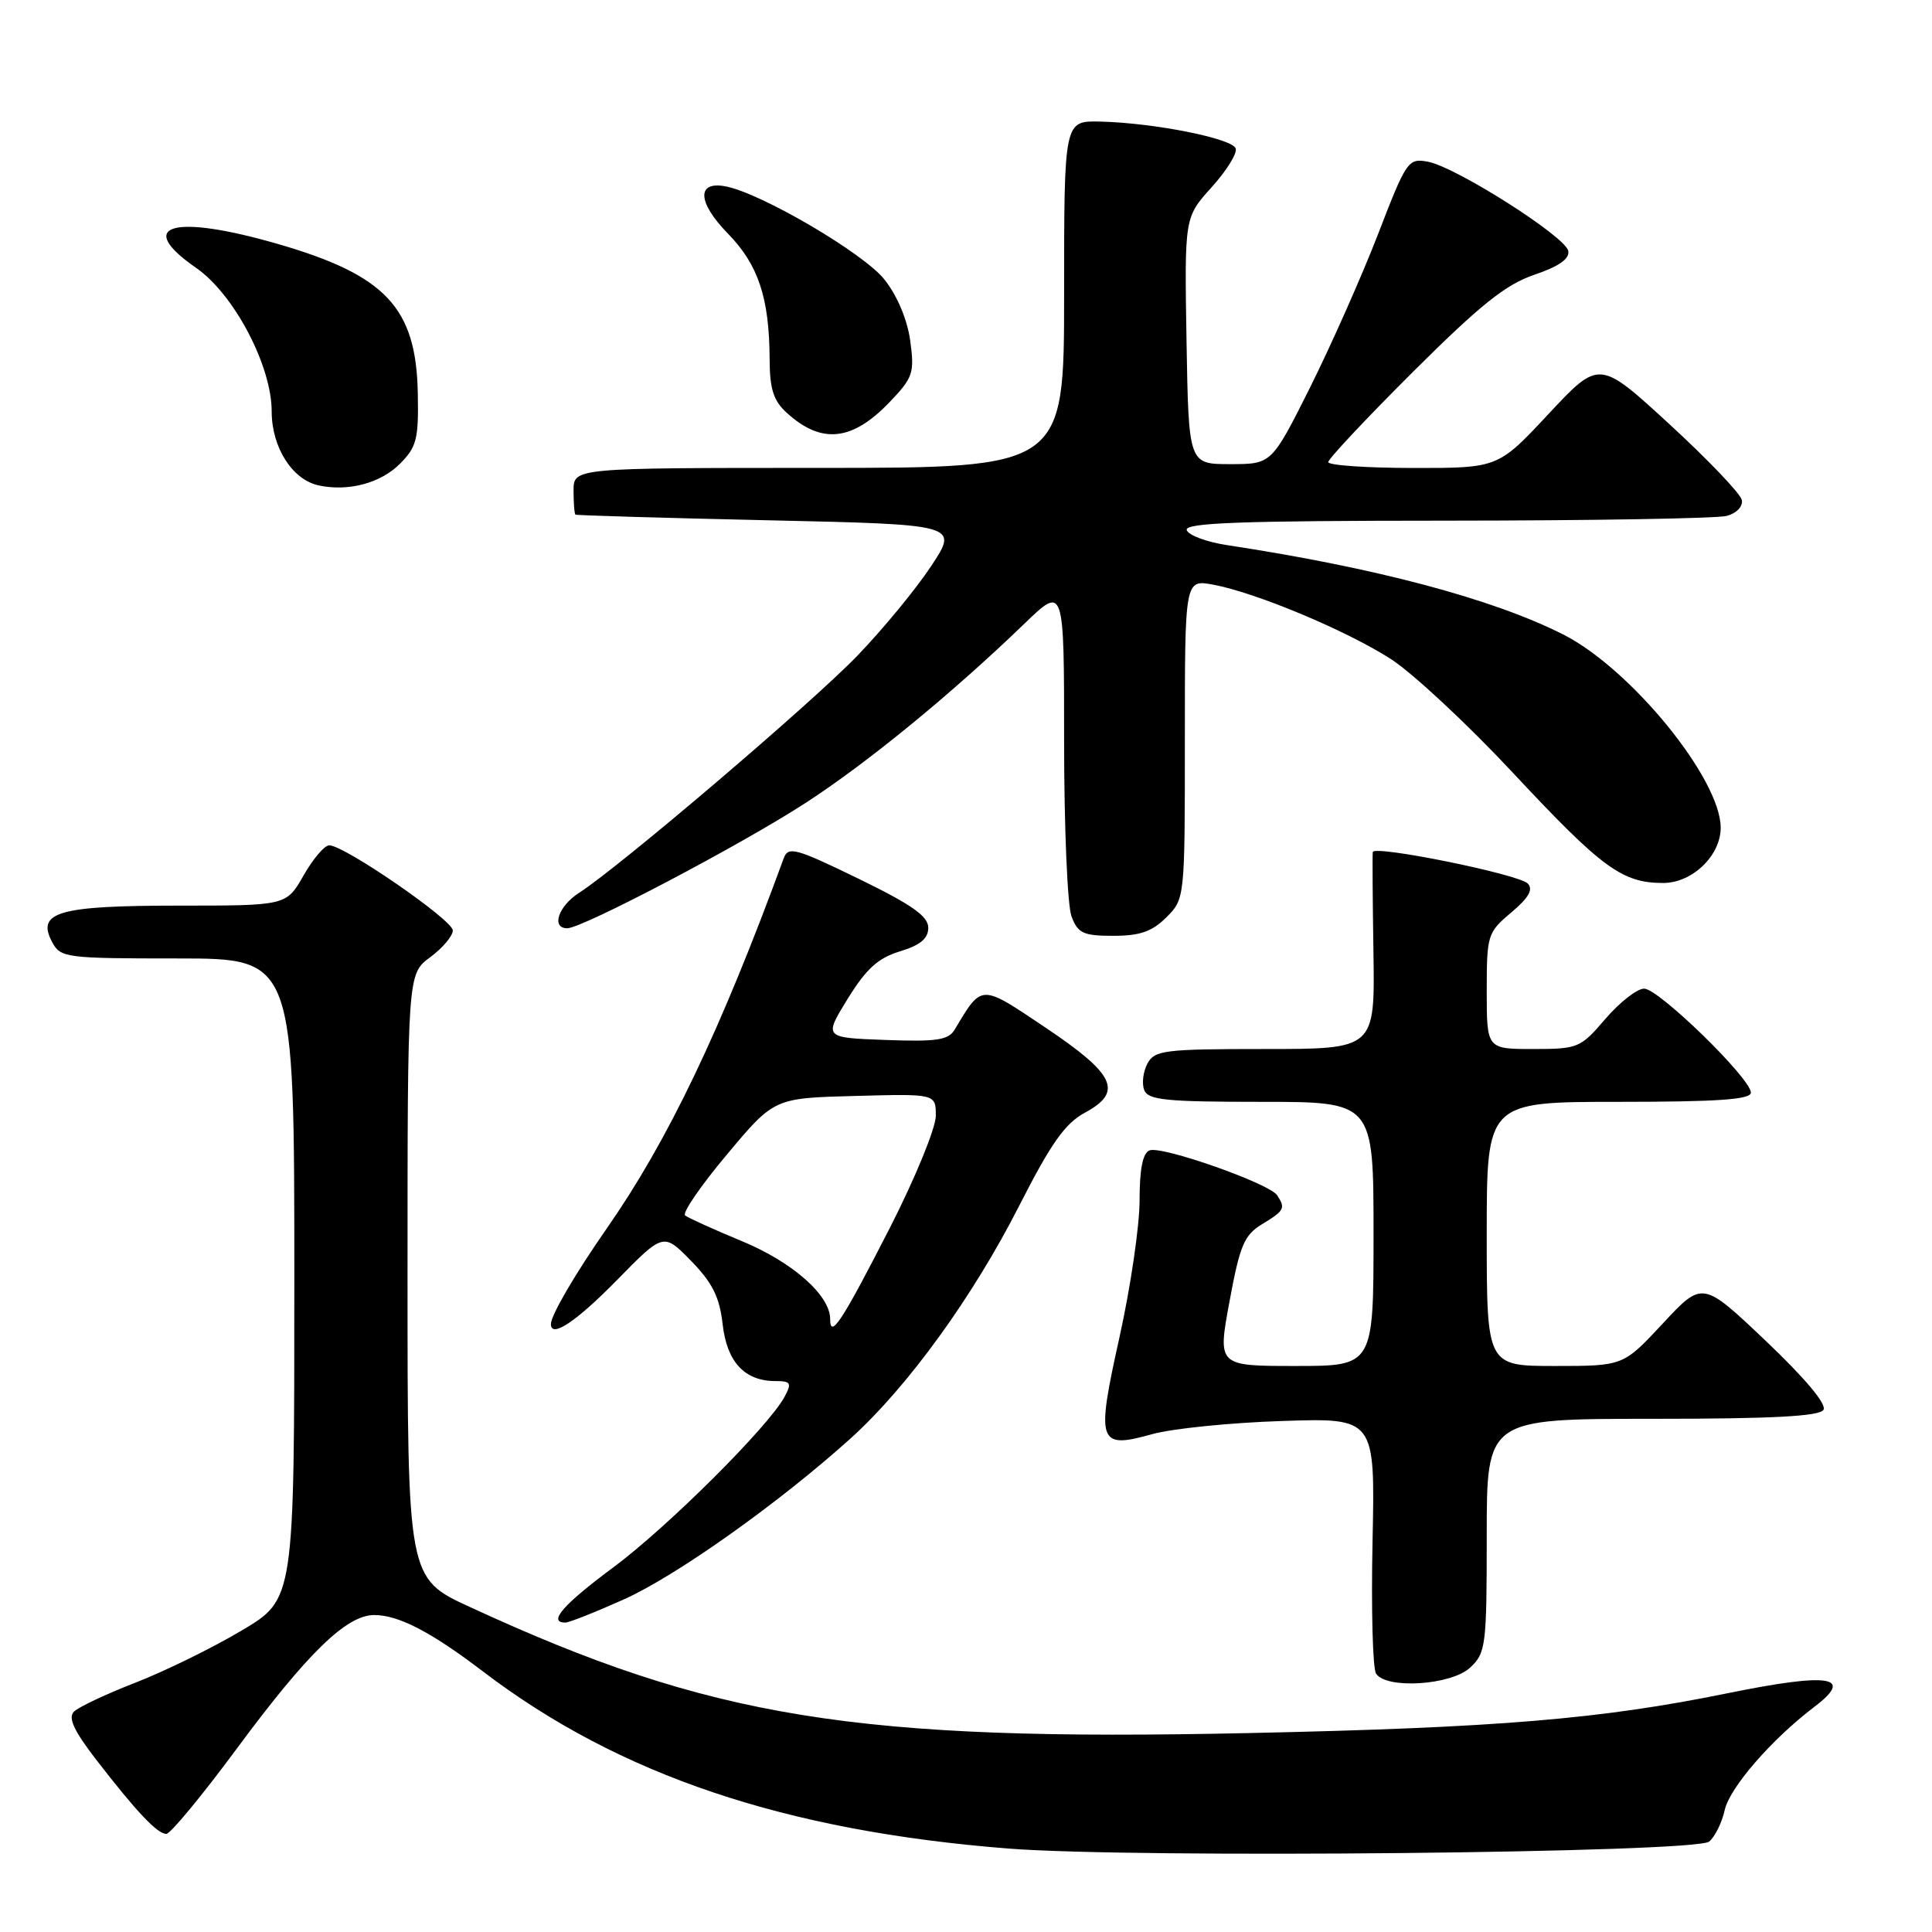 <?xml version="1.0" encoding="UTF-8" standalone="no"?>
<!DOCTYPE svg PUBLIC "-//W3C//DTD SVG 1.1//EN" "http://www.w3.org/Graphics/SVG/1.1/DTD/svg11.dtd" >
<svg xmlns="http://www.w3.org/2000/svg" xmlns:xlink="http://www.w3.org/1999/xlink" version="1.1" viewBox="0 0 256 256">
 <g >
 <path fill="currentColor"
d=" M 226.47 244.02 C 227.24 243.38 228.17 241.50 228.53 239.85 C 229.19 236.87 234.75 230.46 240.42 226.16 C 245.76 222.11 242.48 221.60 228.88 224.37 C 212.05 227.80 198.45 228.93 165.50 229.64 C 113.26 230.77 94.23 227.69 62.25 212.93 C 54.00 209.13 54.00 209.13 54.00 169.09 C 54.00 129.06 54.00 129.06 57.00 126.84 C 58.65 125.62 60.00 124.02 60.00 123.29 C 60.00 121.91 45.60 111.99 43.62 112.01 C 43.00 112.01 41.47 113.81 40.22 116.01 C 37.94 120.00 37.94 120.00 23.66 120.00 C 7.74 120.00 4.78 120.85 6.91 124.83 C 8.02 126.91 8.69 127.00 23.54 127.00 C 39.00 127.00 39.00 127.00 39.00 169.46 C 39.00 211.91 39.00 211.91 32.04 216.04 C 28.22 218.32 21.90 221.42 18.00 222.94 C 14.10 224.45 10.41 226.19 9.80 226.80 C 8.99 227.61 9.78 229.33 12.78 233.21 C 18.10 240.10 20.85 243.00 22.04 243.00 C 22.58 243.00 26.76 237.94 31.34 231.75 C 40.76 219.01 45.92 214.00 49.58 214.00 C 52.81 214.00 57.11 216.23 64.00 221.48 C 82.04 235.22 104.05 242.63 133.72 244.95 C 150.55 246.26 224.66 245.52 226.47 244.02 Z  M 194.81 220.96 C 196.88 219.03 197.00 218.08 197.00 203.46 C 197.00 188.00 197.00 188.00 218.94 188.00 C 234.79 188.00 241.09 187.67 241.62 186.81 C 242.07 186.07 239.20 182.64 233.97 177.67 C 225.59 169.72 225.59 169.72 220.34 175.36 C 215.09 181.00 215.09 181.00 206.04 181.00 C 197.00 181.00 197.00 181.00 197.00 163.50 C 197.00 146.00 197.00 146.00 214.50 146.00 C 227.63 146.00 232.00 145.69 232.00 144.78 C 232.00 142.90 219.78 131.00 217.86 131.00 C 216.92 131.00 214.62 132.80 212.73 135.00 C 209.43 138.86 209.10 139.00 203.15 139.00 C 197.00 139.00 197.00 139.00 197.00 131.32 C 197.00 123.89 197.10 123.56 200.25 120.91 C 202.57 118.95 203.20 117.85 202.43 117.07 C 201.25 115.84 182.06 111.95 181.90 112.90 C 181.84 113.23 181.88 119.24 181.99 126.25 C 182.18 139.00 182.18 139.00 167.62 139.00 C 154.28 139.00 152.98 139.16 152.04 140.93 C 151.47 141.99 151.28 143.56 151.61 144.43 C 152.12 145.76 154.49 146.00 167.11 146.00 C 182.00 146.00 182.00 146.00 182.00 163.50 C 182.00 181.00 182.00 181.00 171.67 181.00 C 161.33 181.00 161.33 181.00 162.92 172.43 C 164.29 164.99 164.86 163.65 167.25 162.20 C 170.20 160.41 170.36 160.10 169.23 158.38 C 168.22 156.82 153.96 151.80 152.33 152.43 C 151.42 152.77 151.00 154.89 151.00 159.05 C 151.00 162.42 149.81 170.55 148.35 177.13 C 145.21 191.27 145.47 192.04 152.72 190.02 C 155.35 189.29 163.06 188.51 169.86 188.29 C 182.21 187.88 182.21 187.88 181.87 204.19 C 181.68 213.16 181.89 221.06 182.33 221.75 C 183.66 223.86 192.29 223.31 194.81 220.96 Z  M 82.66 211.93 C 89.63 208.81 103.29 199.10 112.74 190.57 C 120.28 183.76 128.93 171.81 135.07 159.73 C 139.26 151.50 141.13 148.85 143.75 147.44 C 148.86 144.68 147.79 142.37 138.53 136.16 C 129.86 130.34 130.15 130.33 126.50 136.43 C 125.67 137.82 124.11 138.05 117.32 137.80 C 109.15 137.50 109.15 137.50 112.32 132.35 C 114.78 128.37 116.35 126.94 119.25 126.06 C 121.95 125.24 123.00 124.36 123.00 122.93 C 123.00 121.40 120.82 119.87 113.75 116.43 C 105.43 112.38 104.44 112.11 103.85 113.72 C 95.46 136.62 88.50 151.16 80.39 162.79 C 76.19 168.82 73.00 174.28 73.00 175.45 C 73.00 177.36 76.33 175.14 81.71 169.66 C 87.91 163.33 87.91 163.33 91.57 167.07 C 94.40 169.97 95.34 171.86 95.75 175.44 C 96.31 180.47 98.66 183.00 102.76 183.00 C 104.79 183.00 104.94 183.25 103.96 185.08 C 101.85 189.01 88.49 202.32 81.25 207.70 C 74.61 212.62 72.55 215.00 74.91 215.00 C 75.41 215.00 78.89 213.62 82.66 211.93 Z  M 154.55 121.55 C 157.00 119.09 157.00 119.06 157.00 97.93 C 157.00 76.78 157.00 76.78 160.75 77.47 C 166.37 78.51 178.32 83.50 184.26 87.30 C 187.15 89.15 194.46 95.96 200.50 102.43 C 212.27 115.04 214.95 117.00 220.38 117.00 C 224.23 117.00 228.00 113.38 228.00 109.68 C 228.00 103.21 216.07 88.58 207.11 84.06 C 197.76 79.34 182.32 75.23 162.58 72.23 C 159.87 71.82 157.47 70.92 157.25 70.24 C 156.92 69.27 164.40 69.00 191.67 68.99 C 210.82 68.98 227.53 68.70 228.80 68.36 C 230.12 68.00 230.97 67.11 230.80 66.25 C 230.63 65.42 226.32 60.90 221.20 56.20 C 211.91 47.66 211.91 47.66 205.20 54.84 C 198.50 62.02 198.50 62.02 187.25 62.01 C 181.06 62.00 176.00 61.66 176.00 61.23 C 176.00 60.81 181.06 55.42 187.25 49.25 C 196.14 40.40 199.51 37.70 203.30 36.41 C 206.59 35.29 208.01 34.29 207.80 33.24 C 207.43 31.34 192.92 22.12 189.21 21.43 C 186.59 20.94 186.36 21.27 182.59 31.05 C 180.43 36.62 176.38 45.75 173.59 51.34 C 168.50 61.50 168.50 61.50 163.00 61.50 C 157.50 61.50 157.50 61.50 157.22 45.15 C 156.95 28.80 156.95 28.80 160.53 24.83 C 162.51 22.65 163.95 20.33 163.74 19.68 C 163.30 18.34 152.87 16.27 145.75 16.11 C 141.00 16.00 141.00 16.00 141.00 39.00 C 141.00 62.00 141.00 62.00 108.50 62.00 C 76.00 62.00 76.00 62.00 76.00 65.00 C 76.00 66.65 76.11 68.09 76.25 68.19 C 76.39 68.29 87.87 68.63 101.76 68.94 C 127.02 69.50 127.02 69.50 123.39 75.00 C 121.39 78.03 117.00 83.36 113.63 86.86 C 107.57 93.16 82.07 114.88 76.75 118.29 C 73.98 120.06 72.99 123.00 75.17 123.00 C 77.16 123.00 98.07 112.01 106.67 106.44 C 114.92 101.10 126.11 91.93 135.75 82.63 C 141.00 77.57 141.00 77.57 141.00 98.22 C 141.00 109.58 141.44 120.02 141.98 121.43 C 142.83 123.67 143.54 124.00 147.52 124.00 C 151.04 124.00 152.66 123.44 154.55 121.55 Z  M 53.00 61.45 C 55.22 59.22 55.48 58.16 55.36 52.07 C 55.14 40.76 51.11 36.47 36.83 32.33 C 22.90 28.30 17.76 29.79 25.98 35.49 C 31.01 38.97 36.00 48.46 36.00 54.52 C 36.00 59.30 38.75 63.60 42.27 64.33 C 46.21 65.15 50.43 64.02 53.00 61.45 Z  M 117.87 53.29 C 120.99 50.03 121.19 49.42 120.61 45.15 C 120.22 42.33 118.89 39.17 117.18 37.02 C 114.42 33.55 100.87 25.60 96.17 24.70 C 92.27 23.94 92.40 26.80 96.44 30.94 C 100.48 35.07 101.94 39.46 101.98 47.58 C 101.99 51.55 102.49 53.10 104.25 54.70 C 108.85 58.89 112.92 58.46 117.87 53.29 Z  M 110.00 174.78 C 110.00 171.63 105.00 167.22 98.26 164.44 C 94.54 162.90 91.17 161.37 90.78 161.05 C 90.38 160.72 92.87 157.09 96.32 152.98 C 102.58 145.50 102.58 145.50 113.29 145.22 C 124.00 144.93 124.00 144.93 124.00 147.85 C 124.00 149.46 121.27 156.11 117.94 162.64 C 111.56 175.11 110.00 177.50 110.00 174.78 Z "/>
</g>
</svg>